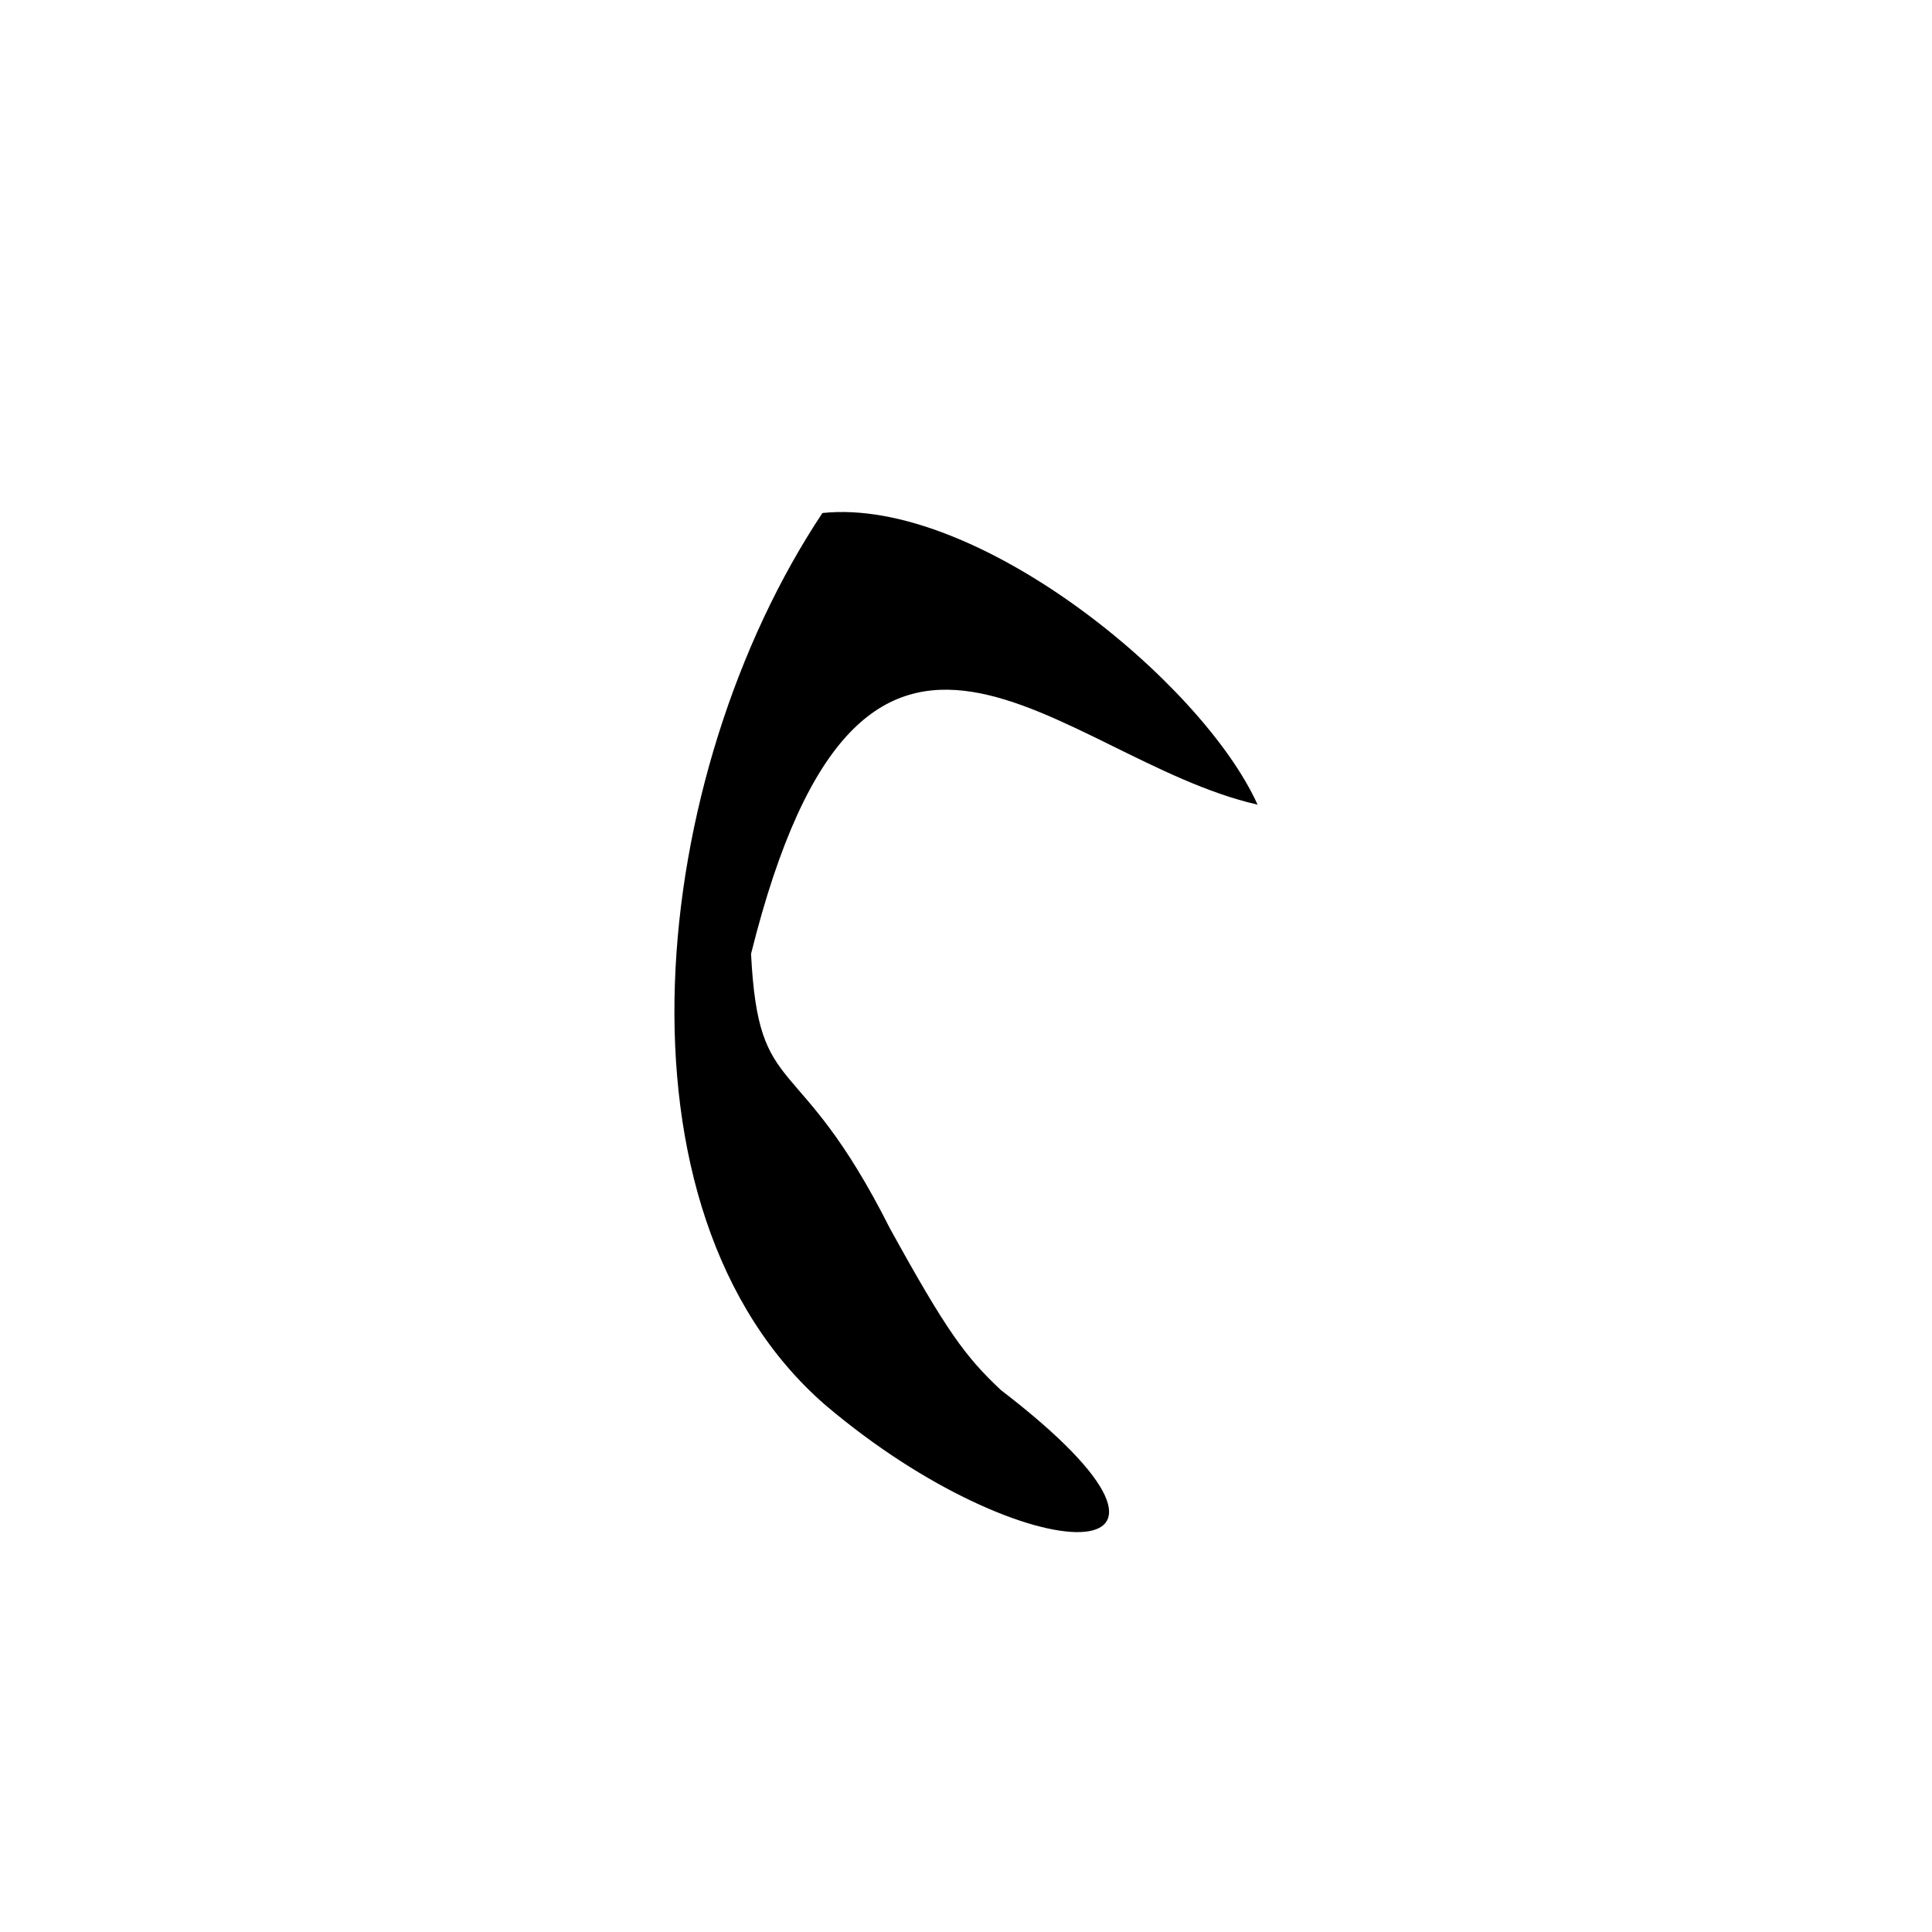 <?xml version="1.0" encoding="UTF-8"?>
<svg id="a" data-name="letters" xmlns="http://www.w3.org/2000/svg" width="100" height="100" viewBox="0 0 100 100">
  <path id="b" data-name="U_x2B_006E" d="M65.092,41.649c-2.867-6.342-14.546-15.936-22.523-15.096-8.995,13.517-11.421,36.118.146,46.168,10.458,8.878,21.731,8.921,9.091-.772-1.84-1.724-2.827-3.074-5.748-8.375-4.793-9.513-6.791-6.458-7.184-14.203,5.861-23.515,15.9-10.073,26.219-7.722Z"/>
</svg>